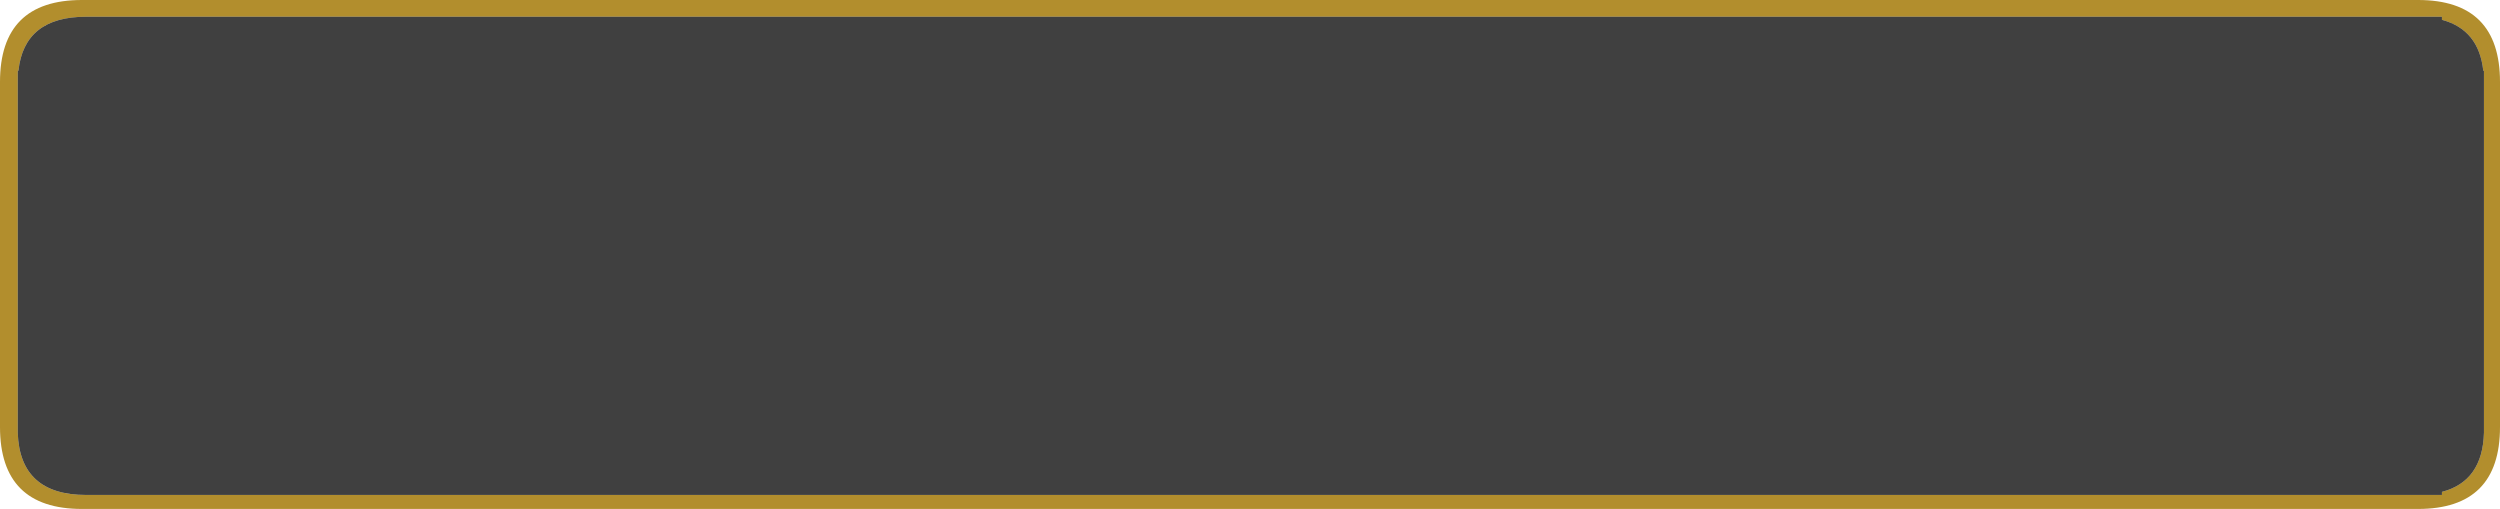 <?xml version="1.0" encoding="UTF-8" standalone="no"?>
<svg xmlns:ffdec="https://www.free-decompiler.com/flash" xmlns:xlink="http://www.w3.org/1999/xlink" ffdec:objectType="shape" height="74.5px" width="365.95px" xmlns="http://www.w3.org/2000/svg">
  <g transform="matrix(1.0, 0.0, 0.0, 1.0, 44.1, 32.0)">
    <path d="M313.35 -29.55 L-31.5 -29.55 Q-40.55 -29.55 -41.4 -21.65 L-41.5 -21.65 -41.5 22.15 -41.5 31.35 Q-41.2 40.45 -31.5 40.45 L313.35 40.45 313.35 40.0 Q319.3 38.45 319.5 31.35 L319.5 22.15 319.5 -21.65 319.4 -21.65 Q318.75 -27.65 313.35 -29.1 L313.35 -29.55 M321.85 -20.0 L321.85 30.5 Q321.85 42.5 309.85 42.5 L-32.1 42.5 Q-44.1 42.5 -44.1 30.5 L-44.1 -20.0 Q-44.1 -32.0 -32.1 -32.0 L309.85 -32.0 Q321.85 -32.0 321.85 -20.0" fill="#b28e2d" fill-rule="evenodd" stroke="none"/>
    <path d="M319.4 -21.65 L319.5 -21.65 319.5 22.15 319.5 31.35 Q319.3 38.45 313.35 40.0 L313.35 40.45 -31.5 40.45 Q-41.2 40.45 -41.5 31.35 L-41.5 22.15 -41.5 -21.65 -41.4 -21.65 Q-40.55 -29.55 -31.5 -29.55 L313.35 -29.55 313.35 -29.1 Q318.75 -27.65 319.4 -21.65" fill="#000000" fill-opacity="0.749" fill-rule="evenodd" stroke="none"/>
  </g>
</svg>
